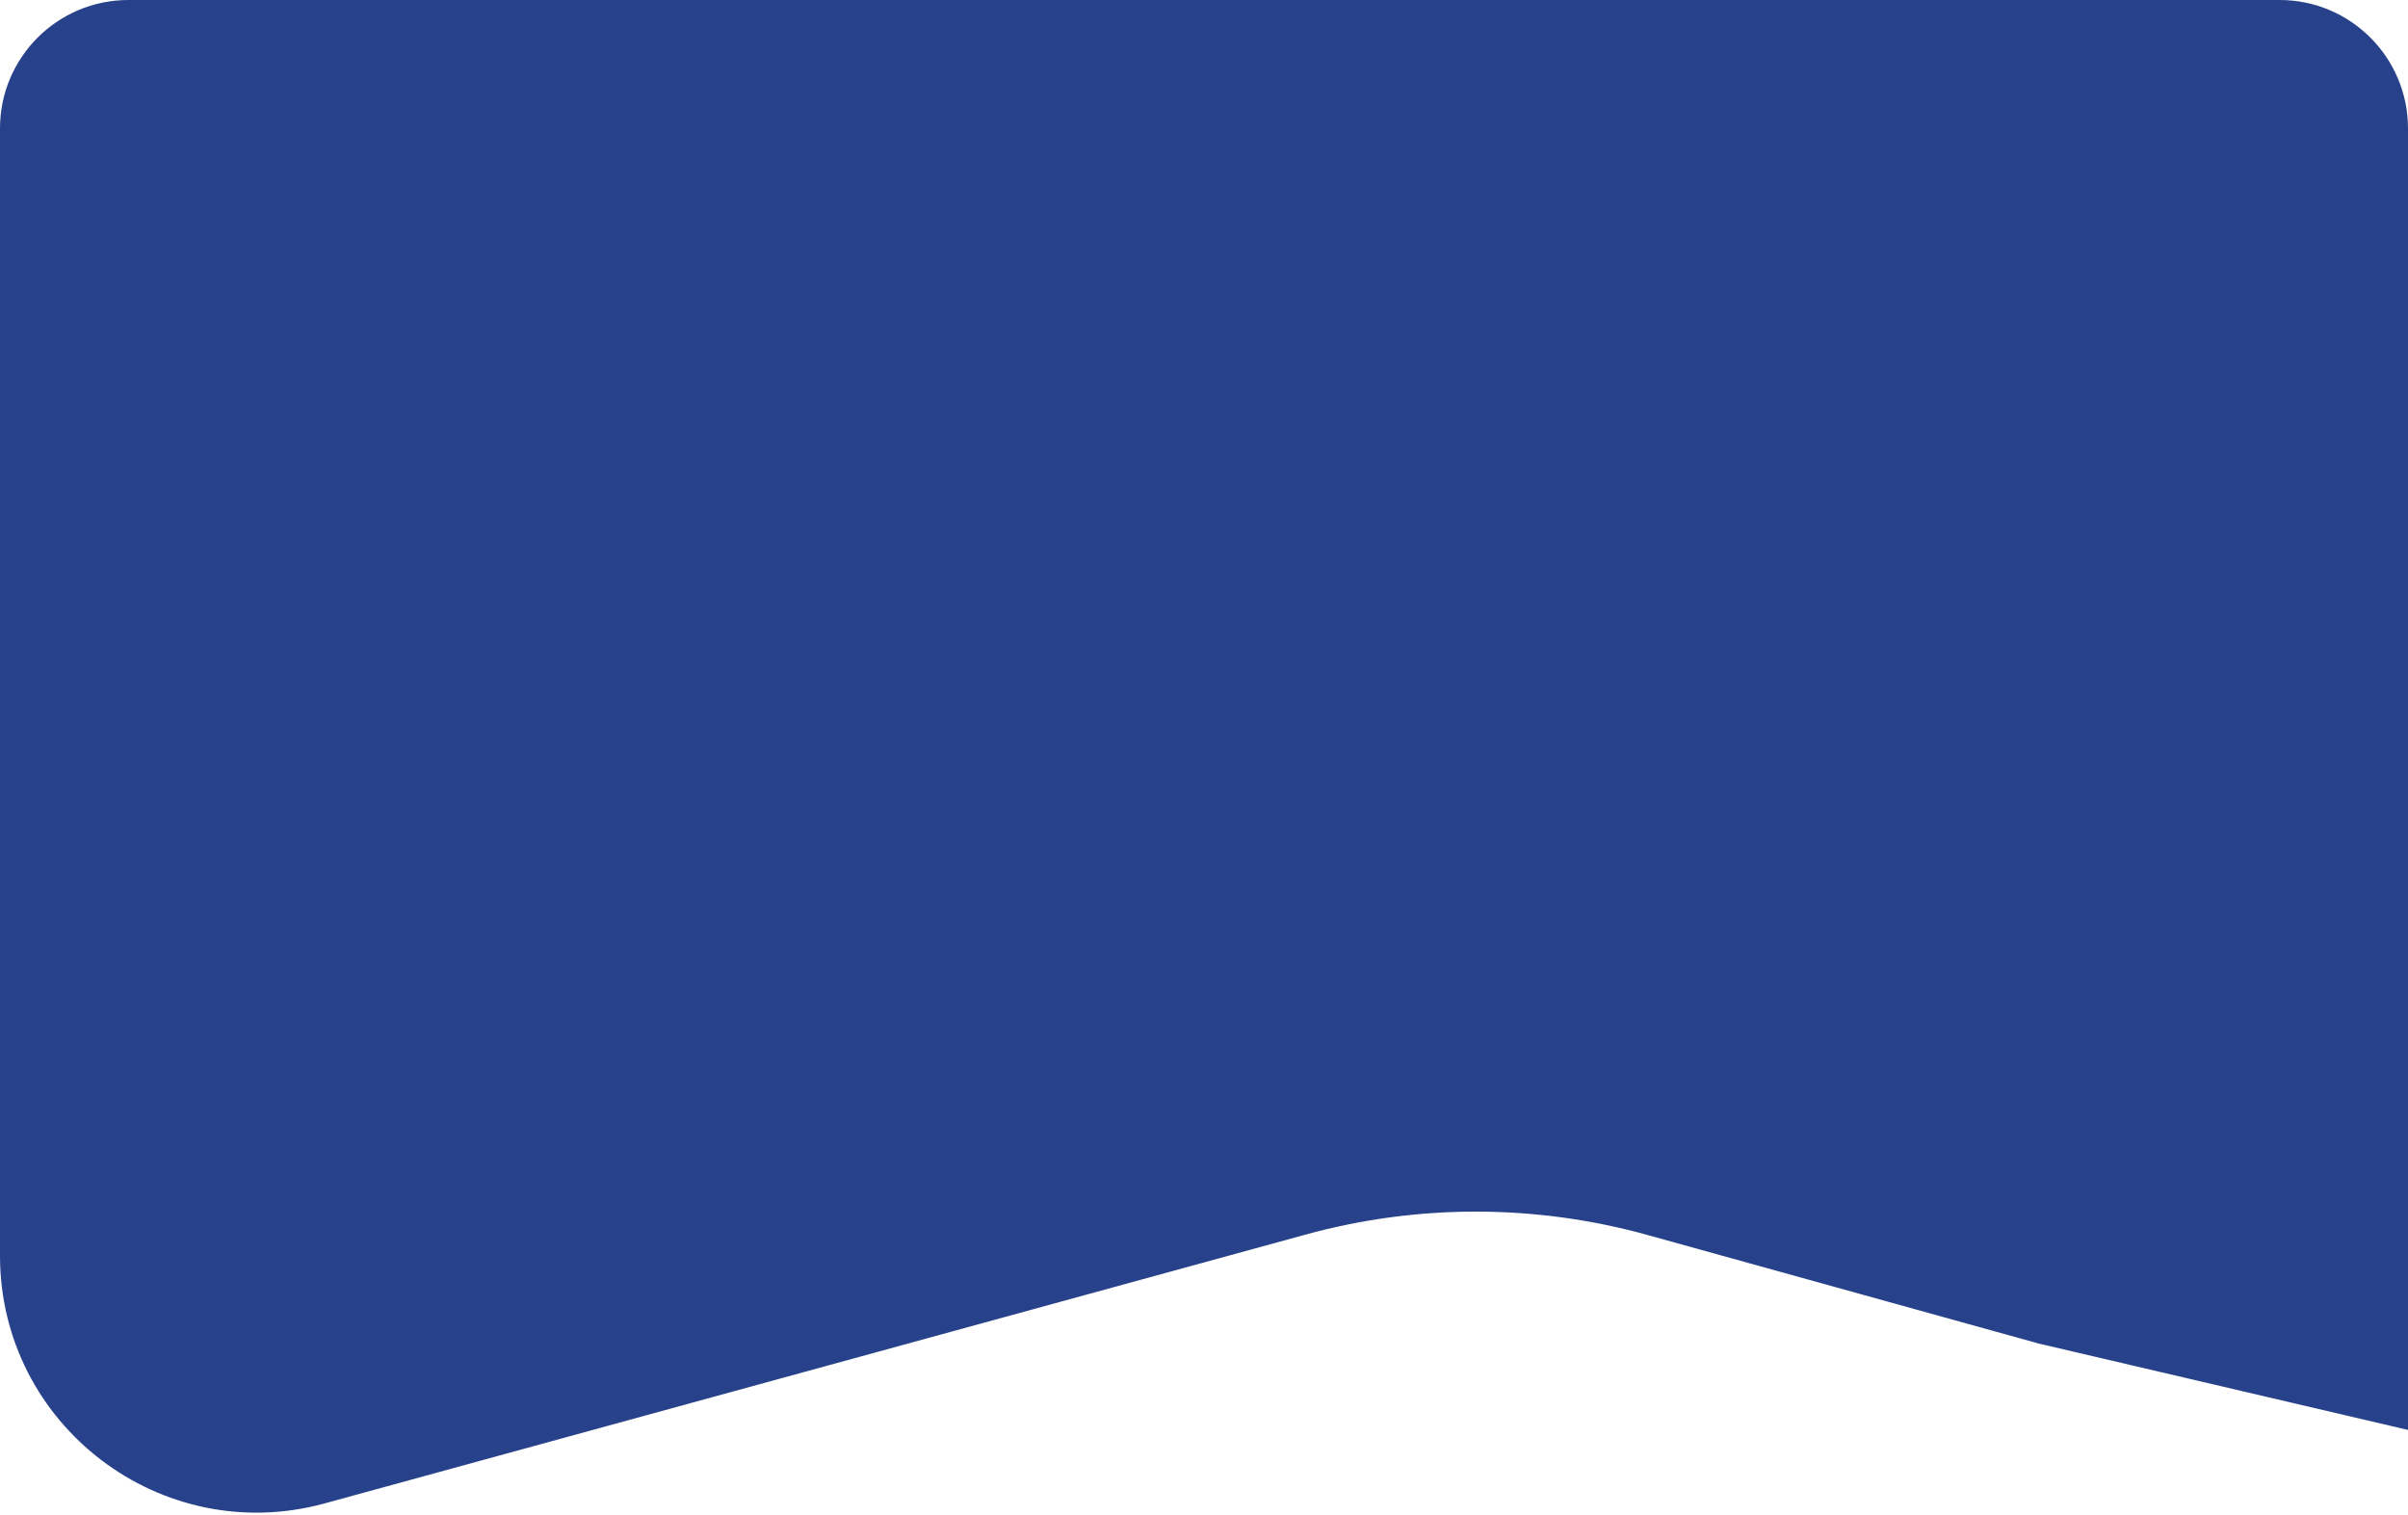 <svg width="375" height="236" viewBox="0 0 375 236" fill="none" xmlns="http://www.w3.org/2000/svg">
<path d="M0 20C0 8.954 8.954 0 20 0H355C366.046 0 375 8.954 375 20V222.701L317.5 209.25L256.575 192.342C239.183 187.515 220.809 187.486 203.402 192.256L50.572 234.14C25.116 241.117 0 221.958 0 195.563V20Z" fill="#27428A"/>
</svg>
